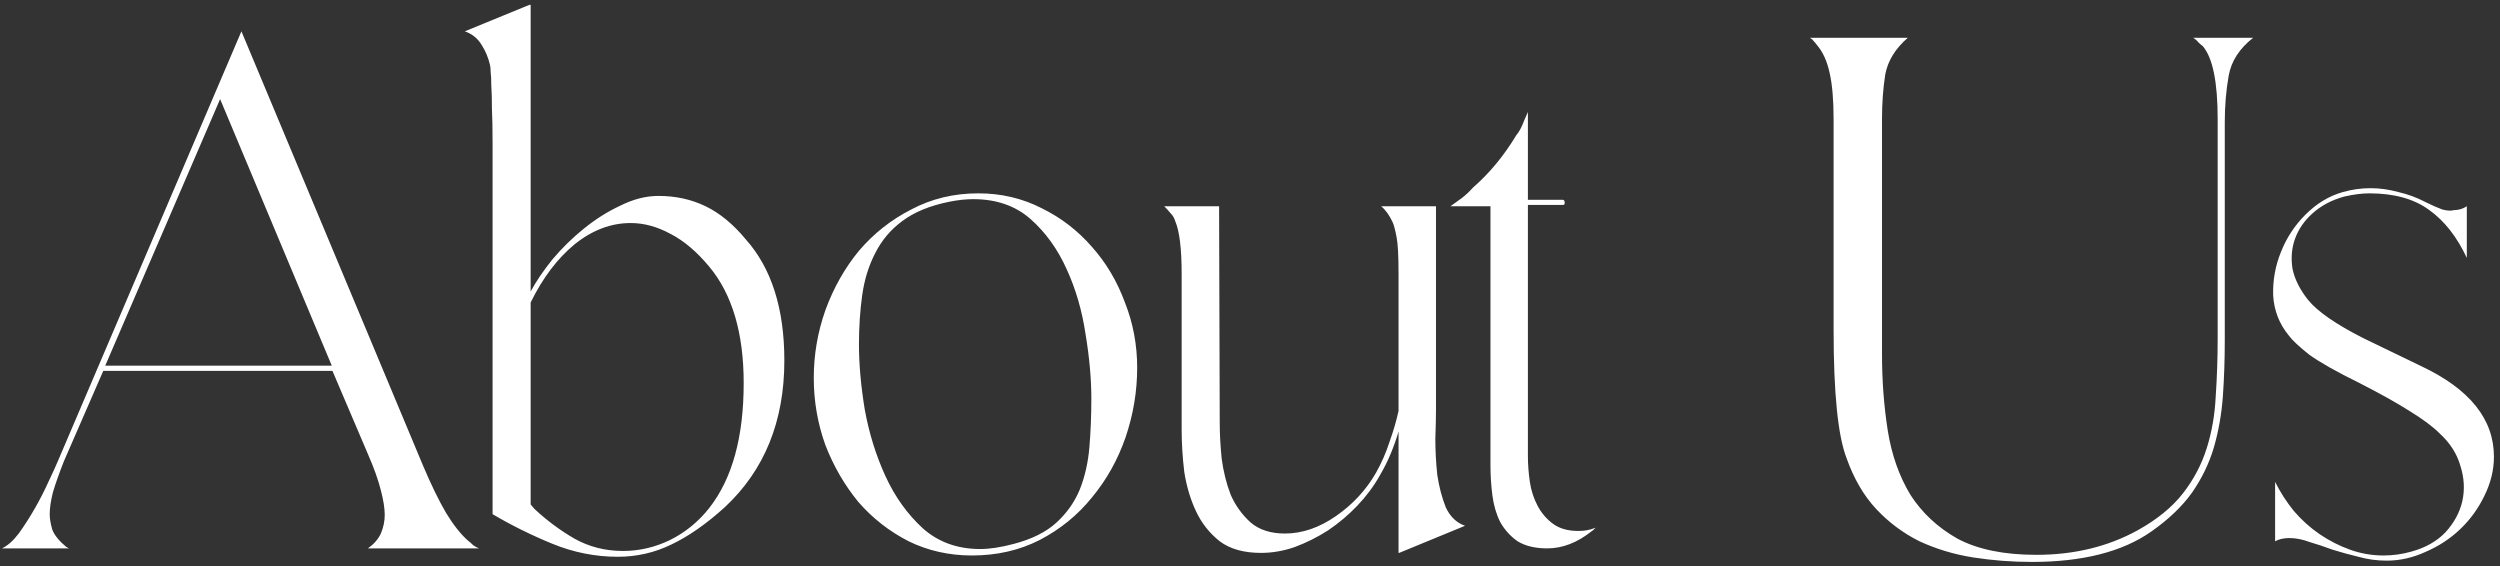 <svg width="318" height="72" viewBox="0 0 318 72" fill="none" xmlns="http://www.w3.org/2000/svg">
<rect x="0" y="0" width="318" height="72" fill="#333333" stroke="none"/>
<path d="M0.246 69.754C0.958 69.425 1.669 68.796 2.381 67.865C3.093 66.88 3.777 65.812 4.434 64.663C5.091 63.513 5.665 62.391 6.158 61.296C6.705 60.147 7.116 59.244 7.39 58.587L30.709 3.984L53.782 59.161C54.822 61.625 55.807 63.65 56.738 65.238C57.668 66.77 58.599 67.947 59.529 68.768C59.748 68.933 59.967 69.124 60.186 69.343C60.405 69.507 60.651 69.644 60.925 69.754H46.802C47.569 69.206 48.116 68.577 48.444 67.865C48.773 67.099 48.937 66.305 48.937 65.484C48.937 64.663 48.773 63.623 48.444 62.364C48.116 61.05 47.569 59.517 46.802 57.766L42.286 47.173H13.137L8.129 58.669C7.527 60.202 7.061 61.515 6.733 62.61C6.459 63.705 6.322 64.635 6.322 65.402C6.322 65.949 6.432 66.606 6.651 67.373C6.924 68.084 7.527 68.823 8.457 69.59C8.457 69.59 8.567 69.644 8.786 69.754H0.246ZM13.384 46.517H42.204L27.999 12.605L13.384 46.517ZM67.336 0.617H67.5V37.074C68.212 35.76 69.142 34.392 70.292 32.969C71.496 31.545 72.81 30.259 74.233 29.109C75.711 27.905 77.271 26.92 78.914 26.154C80.556 25.332 82.171 24.922 83.758 24.922C85.948 24.922 87.946 25.36 89.752 26.236C91.558 27.111 93.255 28.507 94.843 30.423C98.127 34.091 99.769 39.236 99.769 45.86C99.769 53.578 97.251 59.791 92.215 64.499C89.862 66.633 87.59 68.221 85.4 69.261C83.265 70.301 80.994 70.821 78.585 70.821C75.739 70.821 72.974 70.274 70.292 69.179C67.61 68.084 65.064 66.825 62.656 65.402V18.271C62.656 16.465 62.629 14.987 62.574 13.837C62.574 12.633 62.546 11.648 62.492 10.881C62.492 10.115 62.464 9.54 62.41 9.157C62.41 8.774 62.382 8.473 62.327 8.254C62.108 7.323 61.753 6.475 61.26 5.708C60.767 4.887 60.056 4.312 59.125 3.984L67.336 0.617ZM67.5 64.17L67.993 64.745C69.581 66.223 71.277 67.482 73.084 68.522C74.945 69.562 76.998 70.082 79.242 70.082C81.322 70.082 83.32 69.617 85.236 68.686C87.207 67.701 88.876 66.332 90.245 64.581C93.146 60.858 94.597 55.576 94.597 48.734C94.597 42.384 93.146 37.457 90.245 33.954C88.657 32.038 87.015 30.642 85.318 29.766C83.621 28.836 81.924 28.37 80.227 28.37C77.709 28.37 75.328 29.274 73.084 31.08C70.894 32.886 69.033 35.35 67.5 38.47V64.17ZM103.512 48.077C103.512 45.121 104.004 42.247 104.99 39.455C106.03 36.609 107.453 34.091 109.259 31.901C111.121 29.712 113.338 27.96 115.91 26.646C118.483 25.278 121.33 24.593 124.45 24.593C127.351 24.593 130.033 25.223 132.497 26.482C134.96 27.686 137.095 29.328 138.901 31.409C140.707 33.434 142.103 35.788 143.089 38.47C144.129 41.097 144.649 43.862 144.649 46.763C144.649 49.774 144.156 52.73 143.171 55.631C142.185 58.477 140.762 61.023 138.901 63.267C137.095 65.511 134.878 67.318 132.25 68.686C129.677 70 126.804 70.657 123.629 70.657C120.727 70.657 118.045 70.055 115.582 68.85C113.119 67.591 110.984 65.922 109.177 63.842C107.426 61.707 106.03 59.298 104.99 56.616C104.004 53.879 103.512 51.033 103.512 48.077ZM124.696 69.836C125.9 69.836 127.324 69.617 128.966 69.179C131.265 68.577 133.071 67.674 134.385 66.469C135.699 65.265 136.684 63.869 137.341 62.282C137.998 60.639 138.408 58.833 138.573 56.862C138.737 54.892 138.819 52.839 138.819 50.704C138.819 48.186 138.573 45.449 138.08 42.493C137.642 39.537 136.848 36.8 135.699 34.282C134.549 31.71 133.017 29.575 131.101 27.878C129.185 26.181 126.749 25.332 123.793 25.332C123.355 25.332 122.862 25.36 122.315 25.415C121.822 25.469 121.302 25.551 120.755 25.661C118.292 26.154 116.294 26.975 114.761 28.124C113.283 29.219 112.133 30.587 111.312 32.23C110.491 33.817 109.944 35.596 109.67 37.567C109.396 39.537 109.259 41.617 109.259 43.807C109.259 46.325 109.506 49.089 109.998 52.1C110.546 55.111 111.422 57.93 112.626 60.557C113.83 63.185 115.418 65.402 117.388 67.208C119.359 68.96 121.795 69.836 124.696 69.836ZM148.089 26.236H155.068L155.15 53.824C155.15 55.193 155.233 56.698 155.397 58.34C155.616 59.983 155.999 61.515 156.546 62.939C157.148 64.307 157.997 65.484 159.092 66.469C160.186 67.4 161.637 67.865 163.443 67.865C165.633 67.865 167.795 67.126 169.93 65.648C172.065 64.17 173.762 62.336 175.021 60.147C175.733 58.888 176.307 57.574 176.745 56.206C177.238 54.837 177.621 53.523 177.895 52.264V34.857C177.895 32.558 177.813 30.998 177.648 30.177C177.484 29.301 177.32 28.672 177.156 28.288C176.718 27.358 176.225 26.674 175.678 26.236H182.657V52.1C182.657 53.031 182.63 54.262 182.575 55.795C182.575 57.328 182.657 58.861 182.821 60.393C183.04 61.871 183.396 63.24 183.889 64.499C184.436 65.703 185.257 66.497 186.352 66.88L177.977 70.328H177.895V54.892C177.621 55.822 177.293 56.753 176.909 57.684C176.526 58.614 176.061 59.545 175.514 60.475C174.747 61.844 173.789 63.13 172.64 64.334C171.545 65.484 170.313 66.524 168.945 67.455C167.576 68.33 166.153 69.042 164.675 69.59C163.252 70.082 161.829 70.328 160.405 70.328C158.216 70.328 156.464 69.836 155.15 68.85C153.837 67.81 152.824 66.524 152.112 64.991C151.401 63.459 150.908 61.789 150.634 59.983C150.415 58.121 150.306 56.342 150.306 54.645V34.857C150.306 31.628 150.032 29.383 149.485 28.124C149.375 27.741 149.184 27.413 148.91 27.139C148.636 26.81 148.363 26.509 148.089 26.236ZM184.496 26.236C184.934 25.907 185.427 25.551 185.974 25.168C186.467 24.785 186.932 24.347 187.37 23.854C189.45 22.048 191.284 19.831 192.871 17.203C193.145 16.875 193.391 16.465 193.61 15.972C193.829 15.425 194.076 14.85 194.349 14.248V25.415H198.783C198.948 25.415 199.03 25.551 199.03 25.825C199.03 25.989 198.948 26.071 198.783 26.071H194.349V58.012C194.349 59.052 194.431 60.147 194.596 61.296C194.76 62.391 195.088 63.404 195.581 64.334C196.074 65.265 196.731 66.031 197.552 66.633C198.373 67.236 199.44 67.537 200.754 67.537C201.192 67.537 201.548 67.509 201.821 67.455C202.15 67.4 202.533 67.29 202.971 67.126C202.697 67.4 202.506 67.564 202.396 67.619C200.59 69.042 198.729 69.754 196.813 69.754C195.28 69.754 194.021 69.453 193.036 68.85C192.105 68.194 191.366 67.373 190.819 66.387C190.326 65.402 189.998 64.28 189.833 63.021C189.669 61.762 189.587 60.475 189.587 59.161V26.236H184.496ZM230.195 4.805H242.675C241.088 6.173 240.13 7.734 239.802 9.485C239.528 11.237 239.391 13.125 239.391 15.151V45.039C239.391 48.432 239.637 51.69 240.13 54.81C240.623 57.875 241.581 60.585 243.004 62.939C244.482 65.238 246.48 67.099 248.998 68.522C251.571 69.891 254.91 70.575 259.015 70.575C263.832 70.575 268.129 69.535 271.906 67.455C274.37 66.086 276.286 64.526 277.654 62.774C279.023 61.023 280.035 59.107 280.692 57.027C281.349 54.947 281.732 52.73 281.842 50.376C282.006 47.967 282.088 45.504 282.088 42.986V15.151C282.088 10.443 281.458 7.35 280.199 5.872C279.98 5.708 279.789 5.544 279.625 5.38C279.46 5.161 279.241 4.969 278.968 4.805H286.604C284.852 6.173 283.812 7.788 283.484 9.649C283.155 11.511 282.991 13.481 282.991 15.561V43.314C282.991 45.778 282.909 48.159 282.745 50.458C282.581 52.702 282.197 54.864 281.595 56.945C280.993 58.97 280.063 60.886 278.804 62.692C277.545 64.444 275.82 66.086 273.631 67.619C269.963 70.192 264.9 71.478 258.44 71.478C255.922 71.478 253.432 71.286 250.968 70.903C248.56 70.52 246.288 69.836 244.153 68.85C242.073 67.81 240.239 66.442 238.652 64.745C237.065 63.048 235.806 60.886 234.875 58.258C233.78 55.412 233.233 49.965 233.233 41.919V15.151C233.233 12.742 233.069 10.799 232.74 9.321C232.412 7.788 231.864 6.584 231.098 5.708C230.988 5.544 230.852 5.38 230.687 5.216C230.578 5.051 230.414 4.914 230.195 4.805ZM298.014 24.429C299.164 24.101 300.34 23.936 301.545 23.936C302.694 23.936 303.871 24.101 305.075 24.429C306.28 24.703 307.457 25.141 308.606 25.743C309.373 26.126 310.057 26.427 310.659 26.646C311.261 26.81 311.754 26.838 312.137 26.728C312.739 26.728 313.286 26.564 313.779 26.236V32.804C312.52 30.122 310.933 28.097 309.017 26.728C307.101 25.305 304.555 24.593 301.381 24.593C300.45 24.593 299.383 24.73 298.178 25.004C296.591 25.442 295.25 26.154 294.155 27.139C293.115 28.069 292.376 29.137 291.938 30.341C291.5 31.545 291.391 32.832 291.609 34.2C291.883 35.514 292.54 36.828 293.58 38.142C294.784 39.62 297.111 41.234 300.559 42.986L308.031 46.599C314.162 49.5 317.228 53.332 317.228 58.094C317.228 59.791 316.817 61.461 315.996 63.103C315.23 64.69 314.217 66.086 312.958 67.29C311.699 68.495 310.248 69.453 308.606 70.164C306.964 70.931 305.294 71.314 303.597 71.314C302.338 71.314 301.134 71.15 299.985 70.821C298.835 70.547 297.74 70.246 296.7 69.918C295.66 69.535 294.675 69.206 293.744 68.933C292.868 68.604 292.02 68.44 291.199 68.44C290.487 68.44 289.885 68.577 289.393 68.85V61.296C290.049 62.61 290.843 63.842 291.774 64.991C292.759 66.141 293.854 67.126 295.058 67.947C296.262 68.768 297.549 69.425 298.917 69.918C300.286 70.41 301.709 70.657 303.187 70.657C304.391 70.657 305.568 70.493 306.718 70.164C308.524 69.672 309.975 68.85 311.069 67.701C312.164 66.497 312.876 65.183 313.204 63.76C313.533 62.282 313.451 60.776 312.958 59.244C312.52 57.711 311.644 56.342 310.33 55.138C309.455 54.262 308.168 53.304 306.471 52.264C304.829 51.224 302.722 50.047 300.149 48.734C297.248 47.31 295.113 46.106 293.744 45.121C292.431 44.081 291.555 43.26 291.117 42.657C289.913 41.179 289.256 39.483 289.146 37.567C289.091 35.651 289.42 33.817 290.131 32.065C290.843 30.259 291.883 28.672 293.252 27.303C294.675 25.88 296.262 24.922 298.014 24.429Z" fill="white"/>
</svg>
